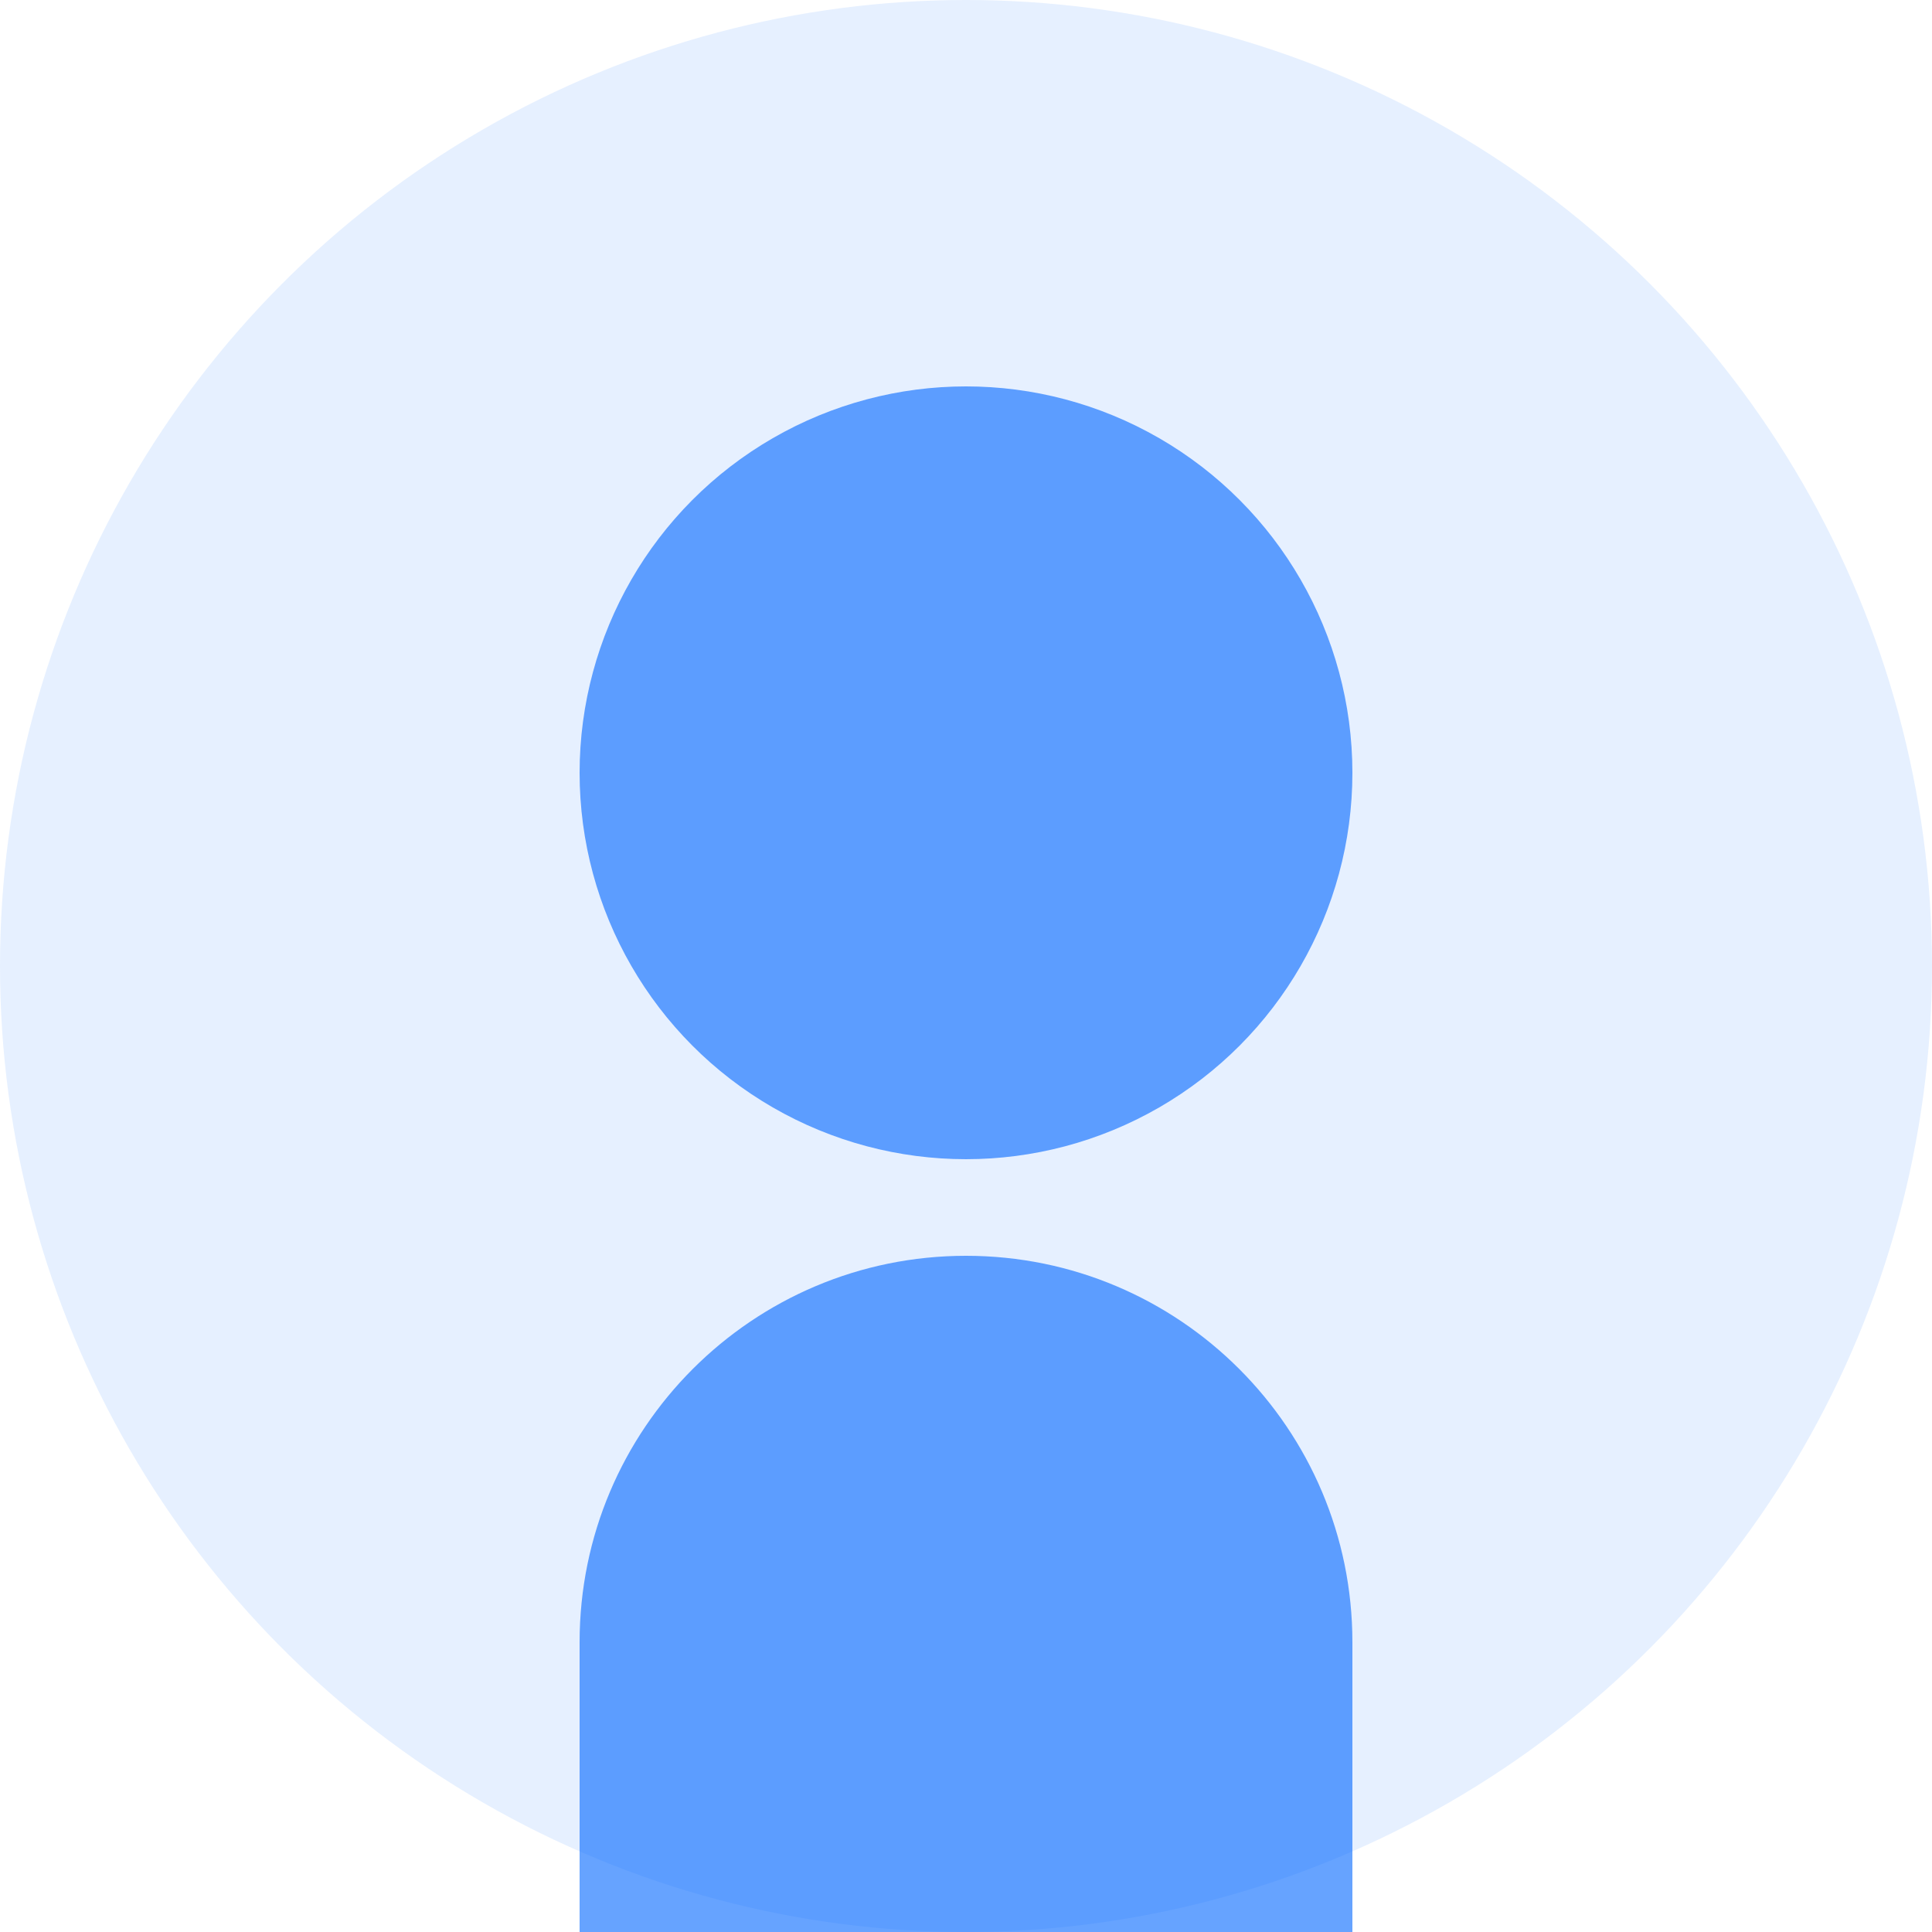 <svg width="200" height="200" viewBox="0 0 200 200" fill="none" xmlns="http://www.w3.org/2000/svg">
  <circle cx="100" cy="100" r="100" fill="#0066FF" fill-opacity="0.1"/>
  <circle cx="100" cy="80" r="40" fill="#0066FF" fill-opacity="0.6"/>
  <path d="M100 130C77.909 130 60 147.909 60 170V200H140V170C140 147.909 122.091 130 100 130Z" fill="#0066FF" fill-opacity="0.6"/>
</svg>

